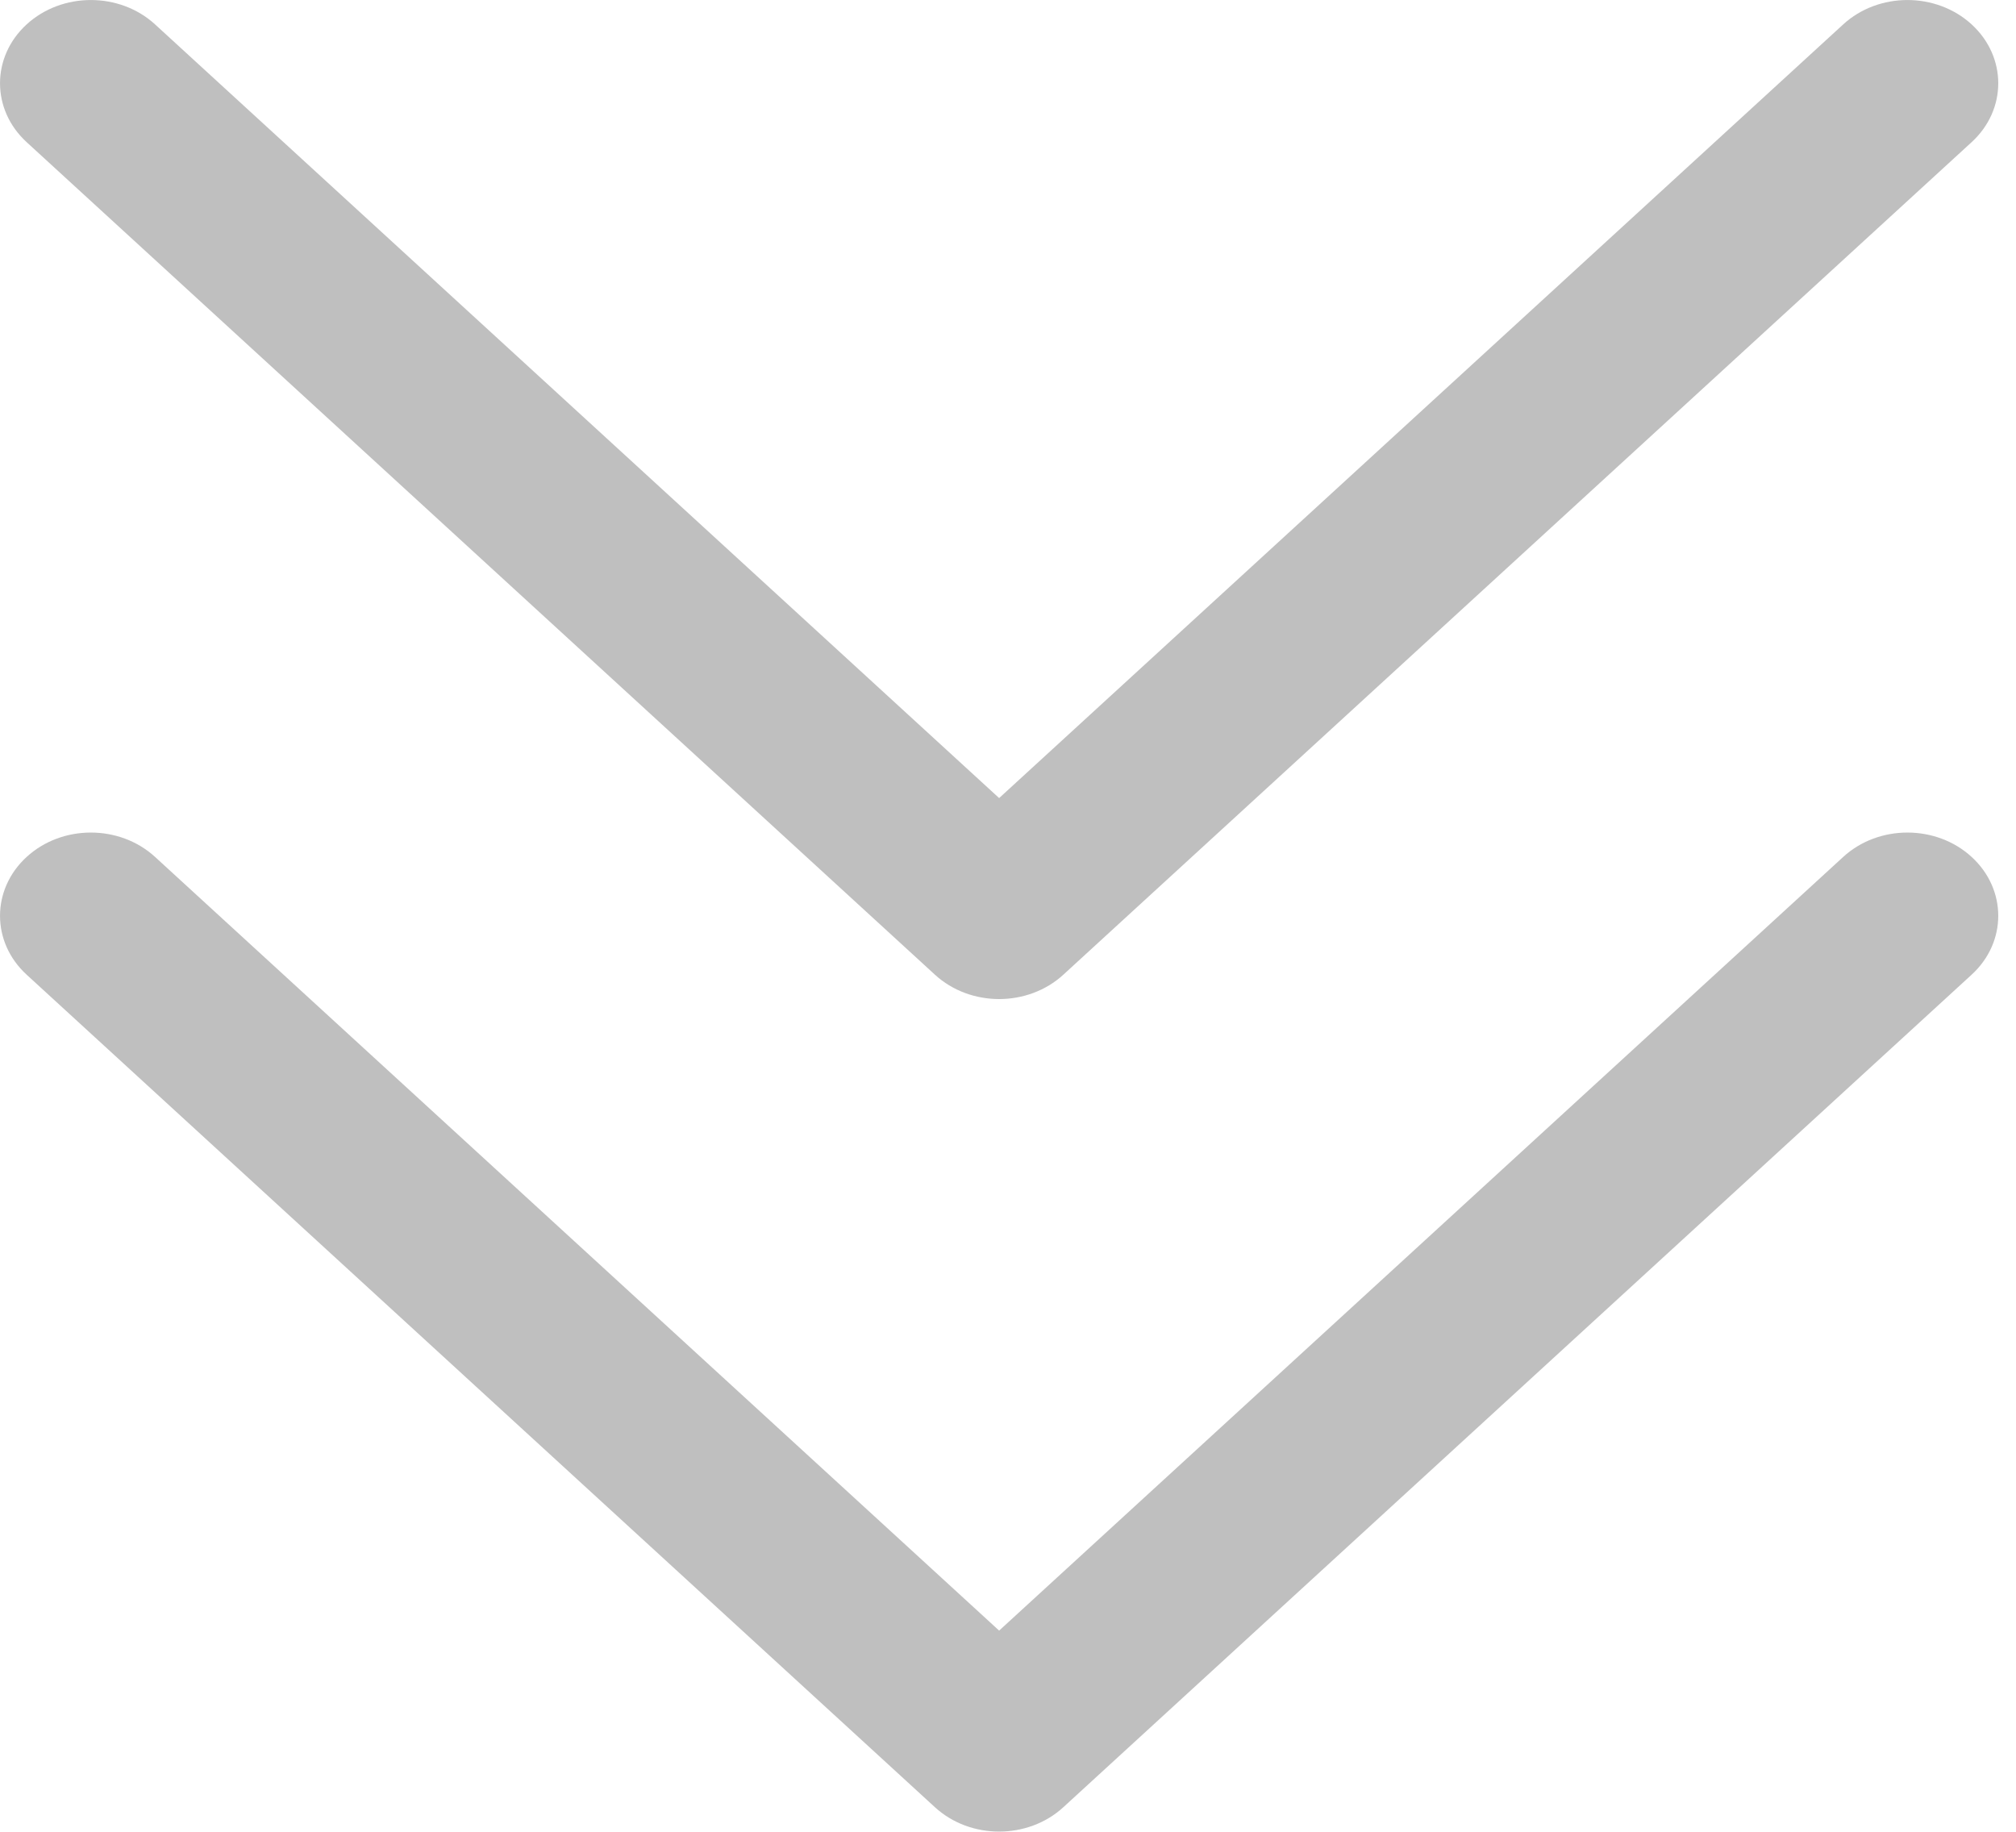 <?xml version="1.0" standalone="no"?><!DOCTYPE svg PUBLIC "-//W3C//DTD SVG 1.1//EN" "http://www.w3.org/Graphics/SVG/1.1/DTD/svg11.dtd"><svg t="1487754778129" class="icon" style="" viewBox="0 0 1127 1024" version="1.1" xmlns="http://www.w3.org/2000/svg" p-id="3368" xmlns:xlink="http://www.w3.org/1999/xlink" width="52.828" height="48"><defs><style type="text/css"></style></defs><path d="M522.641 1010.355C542.47 1028.531 574.619 1028.531 594.448 1010.355L1102.204 544.912C1122.033 526.735 1122.033 497.265 1102.204 479.088 1082.375 460.912 1050.226 460.912 1030.396 479.088L522.641 944.531 594.448 944.531 86.692 479.088C66.863 460.912 34.714 460.912 14.885 479.088-4.944 497.265-4.944 526.735 14.885 544.912L522.641 1010.355ZM522.641 544.912C542.47 563.088 574.619 563.088 594.448 544.912L1102.204 79.469C1122.033 61.292 1122.033 31.822 1102.204 13.645 1082.375-4.531 1050.226-4.531 1030.396 13.645L522.641 479.088 594.448 479.088 86.692 13.645C66.863-4.531 34.714-4.531 14.885 13.645-4.944 31.822-4.944 61.292 14.885 79.469L522.641 544.912Z" p-id="3369" fill="#bfbfbf"></path></svg>